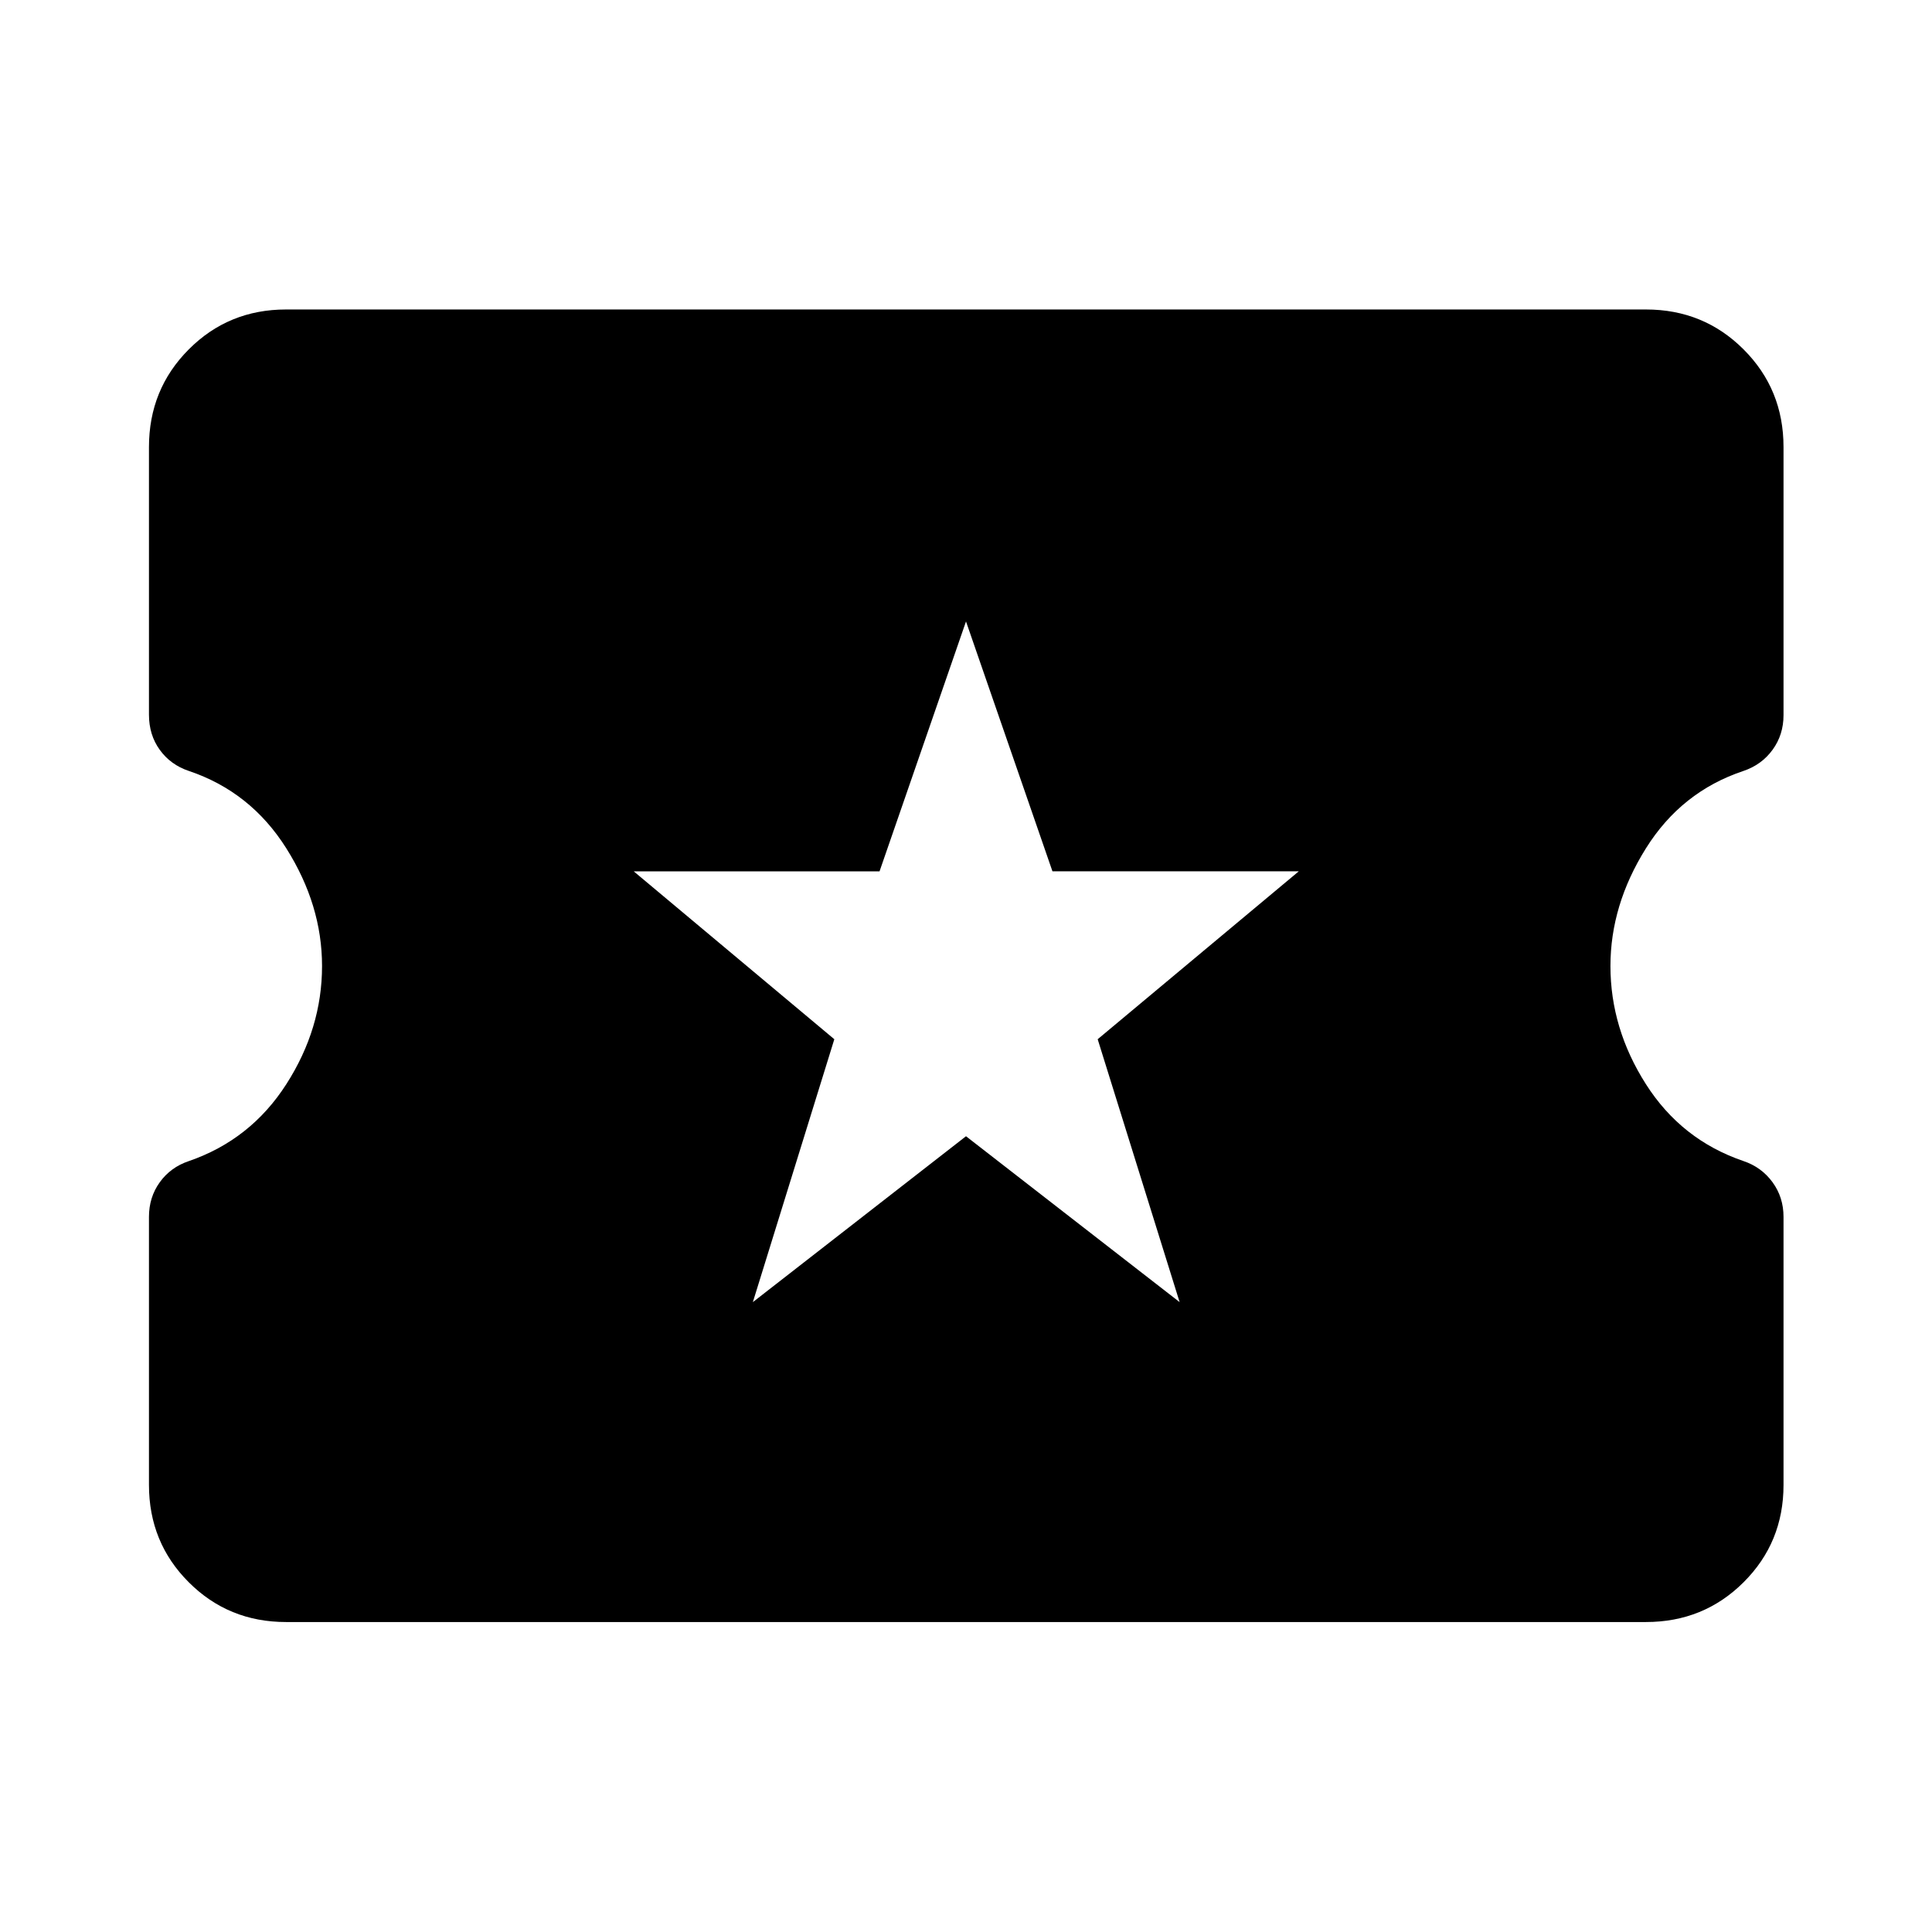 <svg xmlns="http://www.w3.org/2000/svg" height="48" viewBox="0 -960 960 960" width="48"><path d="M374.09-312.98 480-395.41l106.15 82.43-40.72-130.63 99.92-83.43H522.96L480-651.2l-42.96 124.16H314.89l99.68 83.43-40.48 130.63ZM142.15-154.02q-28.6 0-48.36-19.77-19.77-19.76-19.77-48.36v-133.2q0-9.76 5.38-17.21 5.38-7.46 14.38-10.48 30.76-10.59 48.5-38.25 17.74-27.67 17.74-58.71 0-30.28-17.74-58.45-17.74-28.16-48.5-38.49-9-3.02-14.38-10.45-5.38-7.43-5.38-17.5v-132.96q0-28.7 19.77-48.53 19.76-19.84 48.36-19.84h675.7q28.7 0 48.53 19.84 19.84 19.83 19.84 48.53v133.2q0 9.76-5.45 17.23-5.45 7.48-14.55 10.53-30.76 10.28-48.38 38.44-17.62 28.17-17.62 58.45 0 31.04 17.62 58.71 17.62 27.66 48.38 38.18 9 3 14.5 10.5t5.5 17.26v133.2q0 28.6-19.84 48.36-19.83 19.77-48.53 19.77h-675.7Z"/></svg>